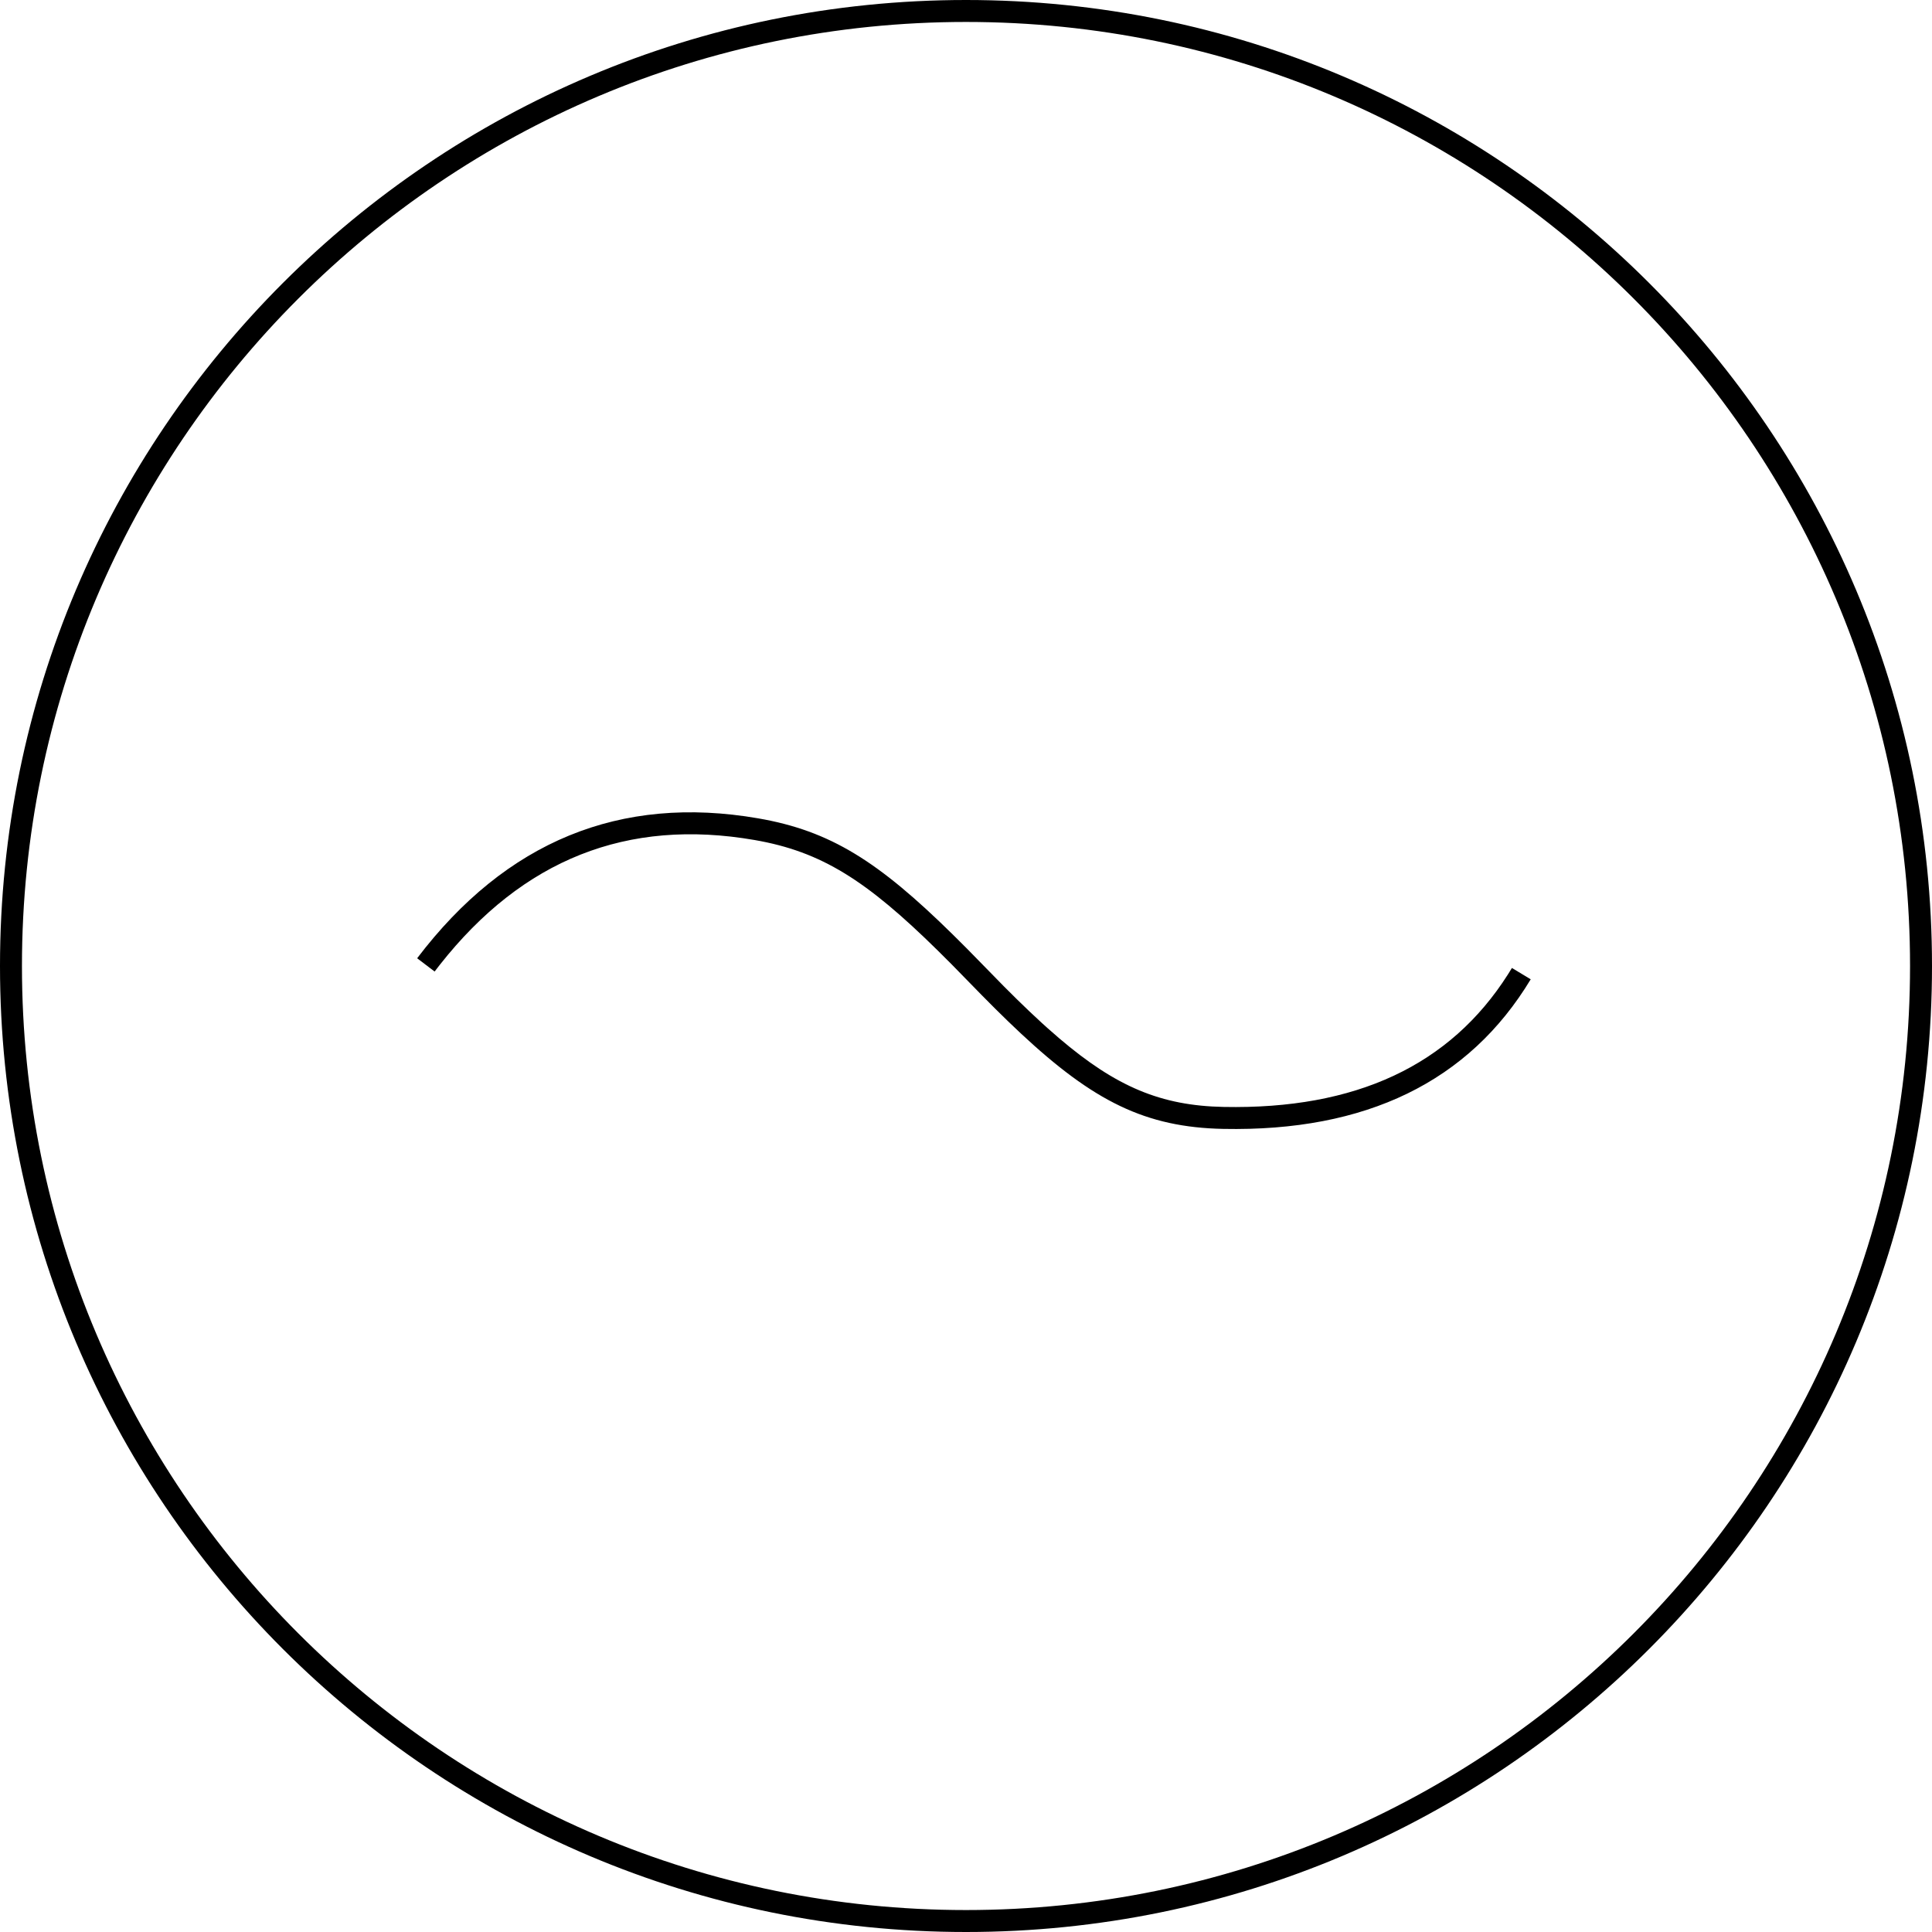 <?xml version="1.0" standalone="no"?><!DOCTYPE svg PUBLIC "-//W3C//DTD SVG 1.1//EN" "http://www.w3.org/Graphics/SVG/1.1/DTD/svg11.dtd"><svg class="icon" width="200px" height="200.00px" viewBox="0 0 1024 1024" version="1.1" xmlns="http://www.w3.org/2000/svg"><path d="M512 0c282.764 0 512 229.236 512 512S794.764 1024 512 1024 0 794.764 0 512 229.236 0 512 0z m0 11.636C235.66 11.636 11.636 235.66 11.636 512s224.023 500.364 500.364 500.364 500.364-224.023 500.364-500.364S788.34 11.636 512 11.636z m-110.138 422.109c38.377 6.633 63.756 22.854 103.121 61.556l7.564 7.529 19.503 19.921c4.736 4.771 9.263 9.216 13.638 13.37l6.435 6.004 3.142 2.839 6.132 5.353c30.196 25.728 53.946 35.735 87.226 36.387 69.993 1.373 119.936-22.016 150.621-70.26l2.106-3.398 9.961 6.004c-32.756 54.319-87.343 80.78-162.909 79.29-41.263-0.815-68.817-14.65-107.322-50.583l-6.714-6.377-6.959-6.819-7.226-7.273-15.709-16.07-7.284-7.261c-37.911-37.329-61.777-52.596-97.315-58.74-67.398-11.66-122.705 10.24-166.726 66.106l-2.793 3.607-9.263-7.028c47.046-61.952 107.59-86.807 180.771-74.159z" /></svg>